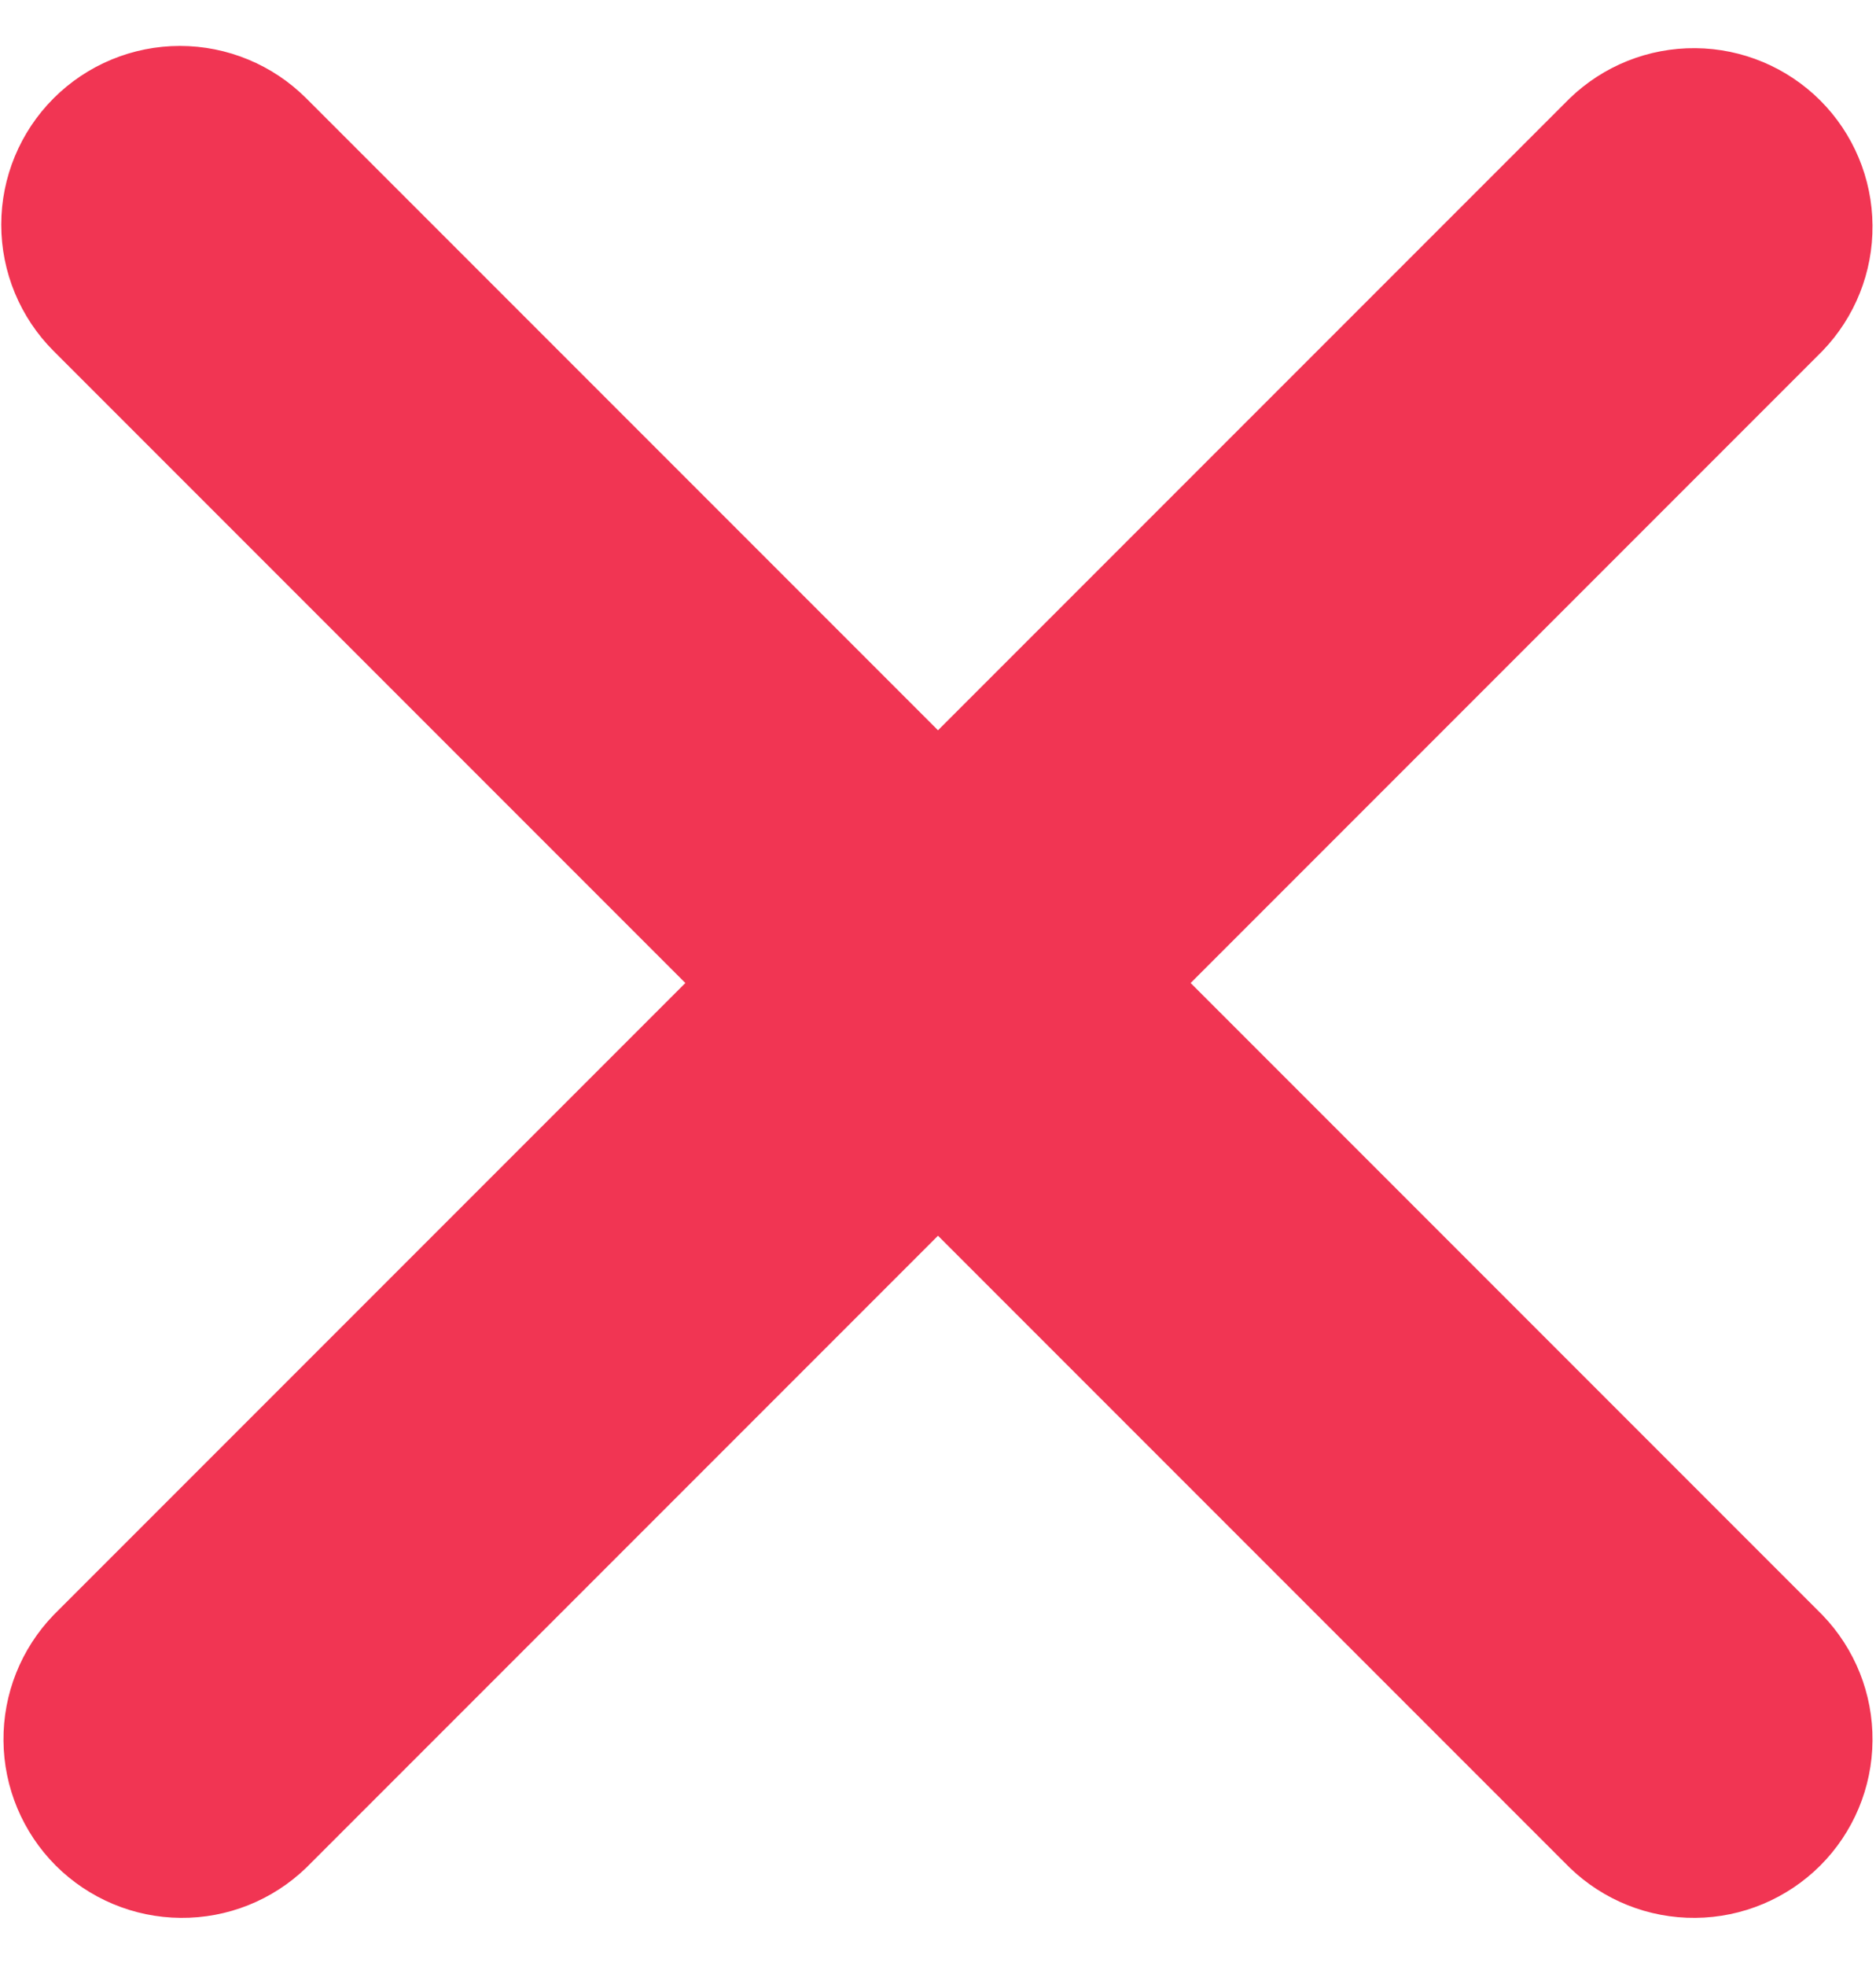 <svg width="21" height="22" viewBox="0 0 21 22" fill="none" xmlns="http://www.w3.org/2000/svg">
<path d="M0.6 1.1C0.975 0.725 1.484 0.514 2.014 0.514C2.544 0.514 3.053 0.725 3.428 1.1L10.5 8.172L17.572 1.1C17.949 0.736 18.454 0.534 18.979 0.539C19.503 0.543 20.005 0.754 20.376 1.124C20.747 1.495 20.957 1.997 20.961 2.521C20.966 3.046 20.764 3.551 20.4 3.928L13.328 11L20.4 18.072C20.764 18.449 20.966 18.954 20.961 19.479C20.957 20.003 20.747 20.505 20.376 20.876C20.005 21.246 19.503 21.457 18.979 21.461C18.454 21.466 17.949 21.264 17.572 20.9L10.5 13.828L3.428 20.9C3.051 21.264 2.546 21.466 2.021 21.461C1.497 21.457 0.995 21.246 0.624 20.876C0.254 20.505 0.043 20.003 0.039 19.479C0.034 18.954 0.236 18.449 0.6 18.072L7.672 11L0.6 3.928C0.225 3.553 0.014 3.044 0.014 2.514C0.014 1.984 0.225 1.475 0.6 1.1Z" fill="#F13553"/>
</svg>
